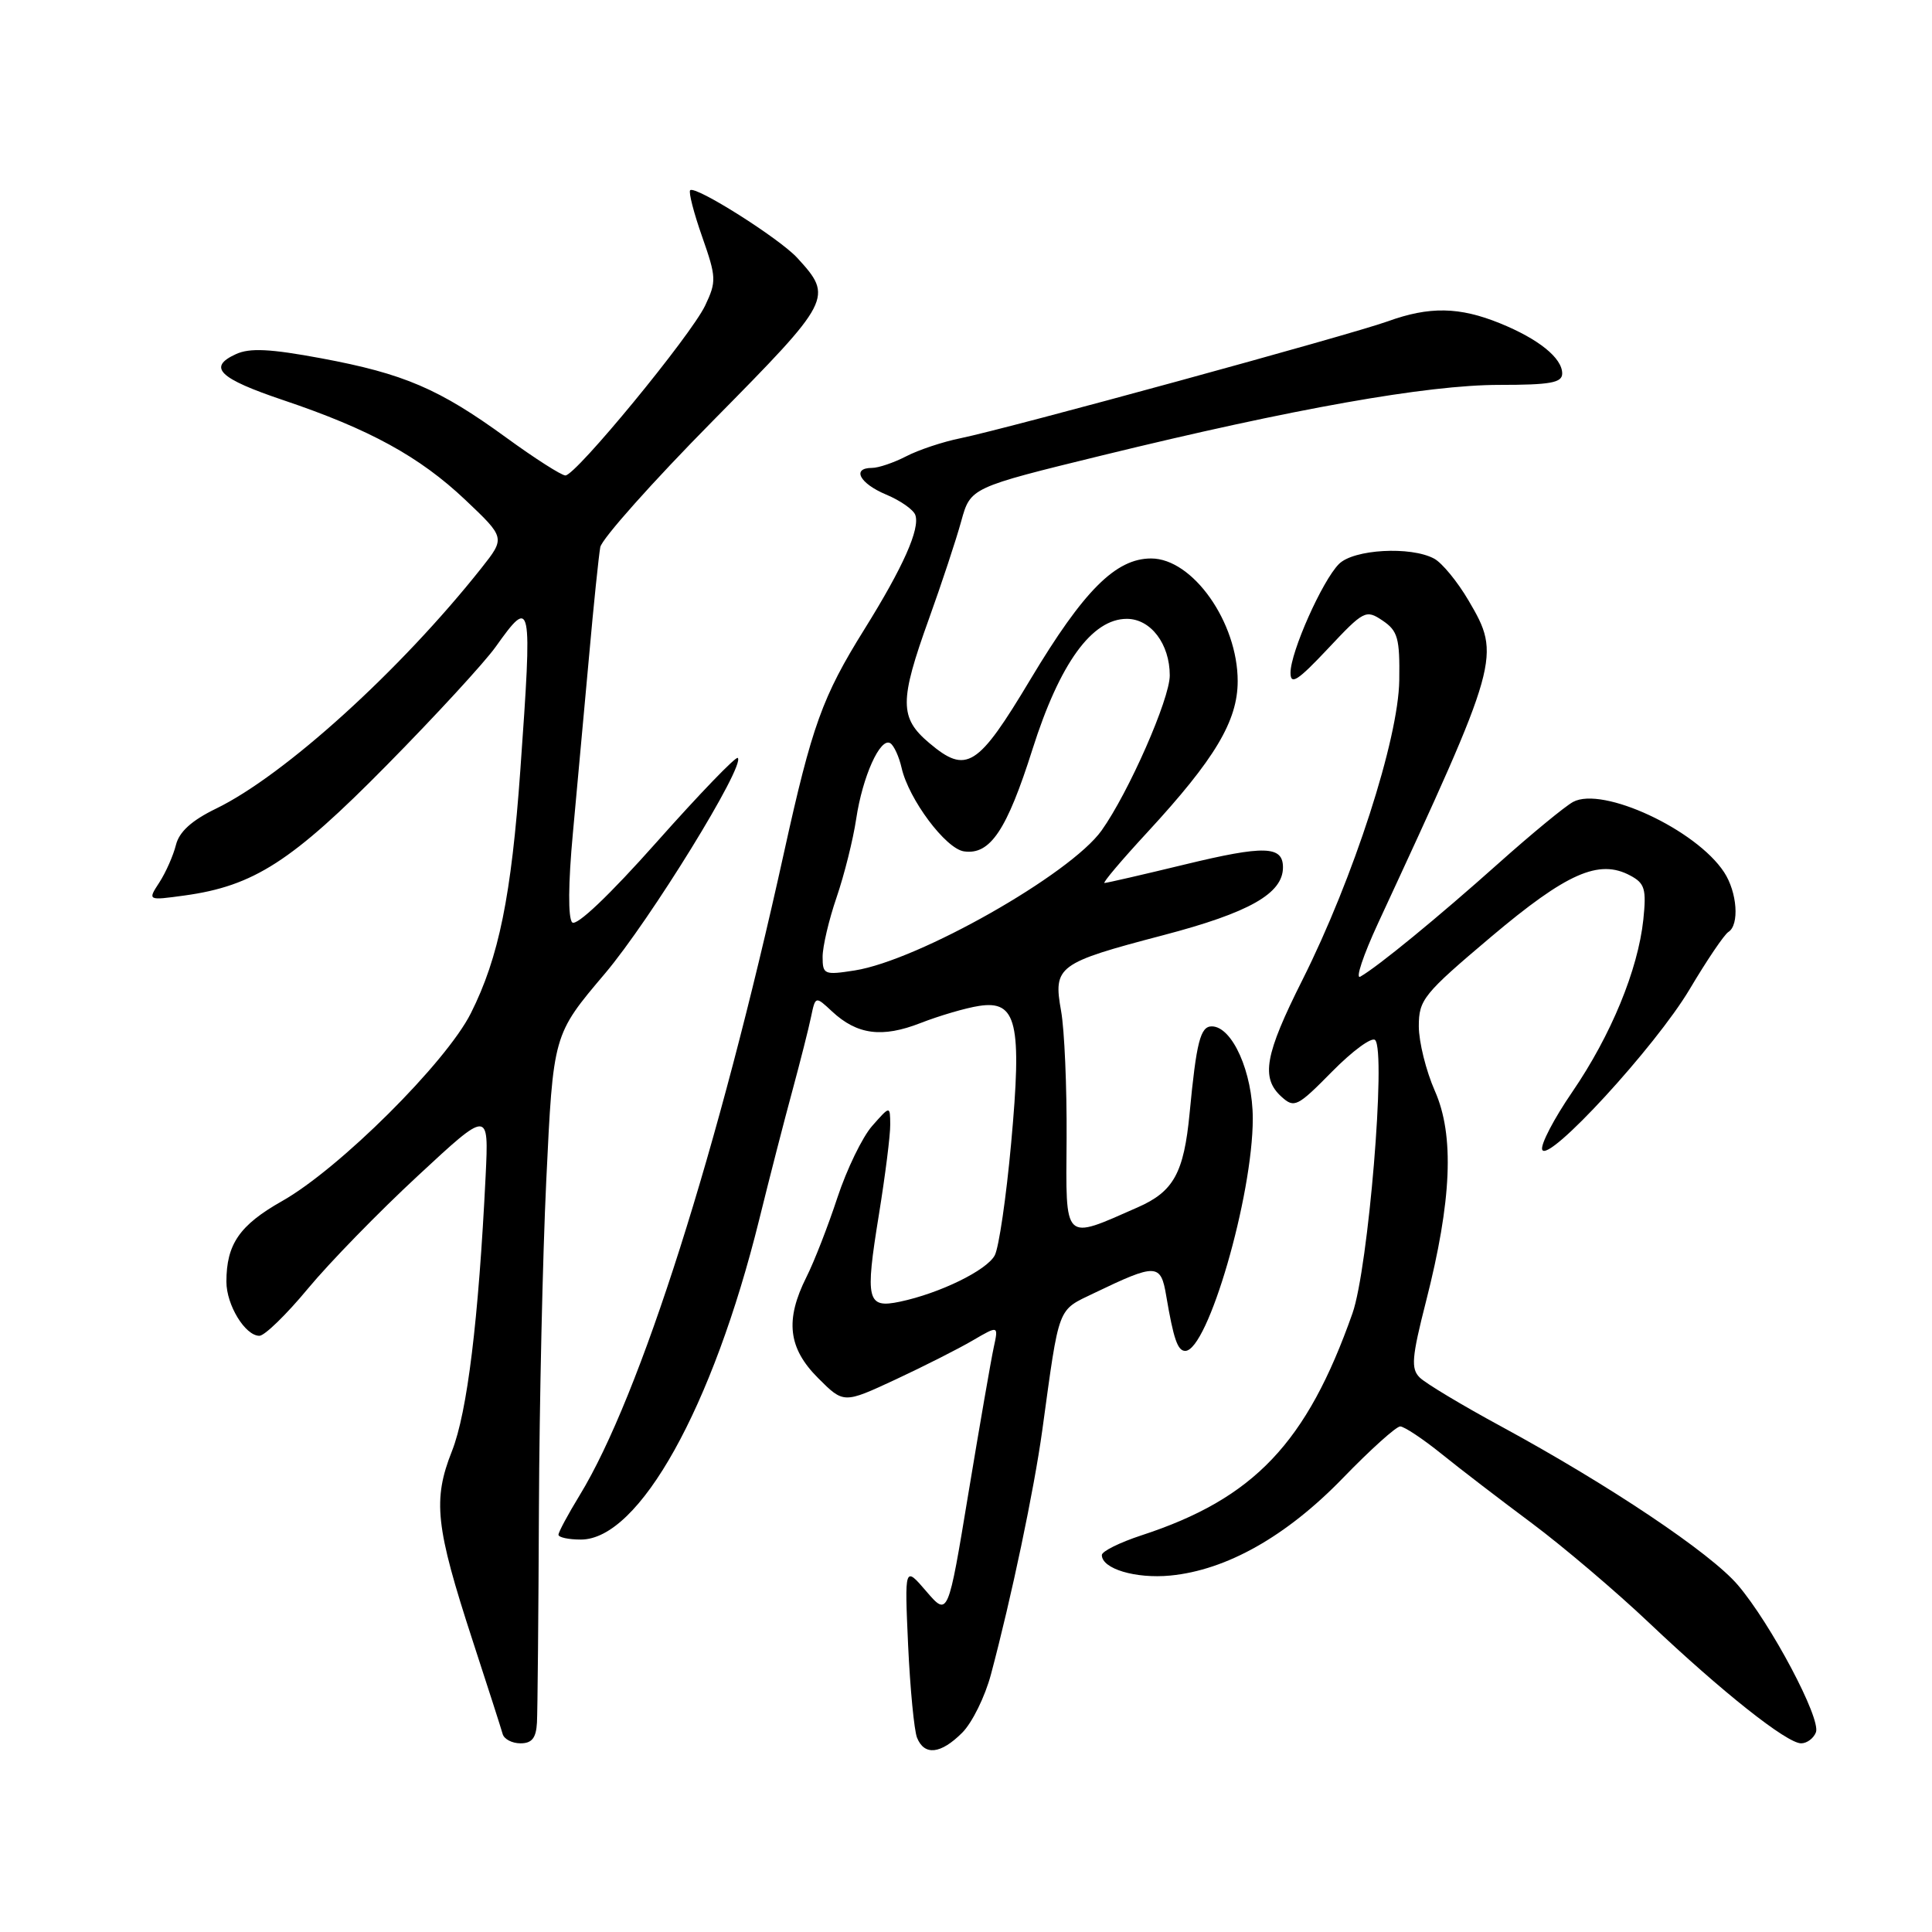 <?xml version="1.0" encoding="UTF-8" standalone="no"?>
<!DOCTYPE svg PUBLIC "-//W3C//DTD SVG 1.1//EN" "http://www.w3.org/Graphics/SVG/1.1/DTD/svg11.dtd" >
<svg xmlns="http://www.w3.org/2000/svg" xmlns:xlink="http://www.w3.org/1999/xlink" version="1.1" viewBox="0 0 256 256">
 <g >
 <path fill="currentColor"
d=" M 127.49 229.60 C 128.81 228.29 130.53 224.80 131.31 221.85 C 134.03 211.65 137.01 197.46 138.11 189.50 C 140.41 172.76 140.05 173.72 145.00 171.33 C 153.22 167.38 153.81 167.40 154.53 171.70 C 155.50 177.42 156.04 179.00 157.05 179.00 C 160.03 179.00 166.00 158.47 166.00 148.21 C 165.99 142.08 163.28 136.00 160.56 136.00 C 159.06 136.00 158.53 138.05 157.63 147.50 C 156.87 155.43 155.51 157.89 150.75 159.98 C 140.83 164.35 141.23 164.74 141.33 150.83 C 141.37 144.05 141.05 136.46 140.60 133.96 C 139.54 128.03 140.11 127.60 154.13 123.92 C 165.53 120.93 170.00 118.40 170.00 114.93 C 170.00 112.07 167.55 111.99 156.99 114.55 C 151.42 115.90 146.64 117.00 146.35 117.00 C 146.06 117.00 148.63 113.96 152.06 110.25 C 160.98 100.58 164.00 95.53 164.00 90.25 C 164.00 82.45 158.04 74.00 152.53 74.00 C 147.84 74.00 143.59 78.25 136.55 90.00 C 129.55 101.69 128.07 102.62 123.14 98.46 C 119.17 95.12 119.16 92.91 123.09 82.00 C 124.77 77.33 126.70 71.50 127.37 69.05 C 128.60 64.61 128.60 64.61 146.05 60.34 C 171.40 54.14 189.10 51.00 198.66 51.00 C 205.43 51.00 207.00 50.72 207.00 49.49 C 207.00 47.44 203.88 44.92 198.76 42.84 C 193.37 40.65 189.40 40.58 183.88 42.58 C 178.88 44.38 133.67 56.75 127.26 58.07 C 124.93 58.54 121.69 59.62 120.06 60.47 C 118.43 61.31 116.40 62.00 115.55 62.00 C 112.81 62.00 113.90 64.06 117.41 65.53 C 119.28 66.31 121.02 67.52 121.28 68.23 C 121.94 70.05 119.68 75.13 114.54 83.38 C 108.97 92.32 107.60 96.11 103.89 112.94 C 95.21 152.34 84.81 185.03 76.82 198.11 C 75.27 200.65 74.00 203.01 74.00 203.36 C 74.00 203.71 75.33 204.00 76.97 204.00 C 84.69 204.00 94.43 186.53 100.60 161.60 C 101.97 156.04 103.95 148.35 105.00 144.50 C 106.04 140.65 107.16 136.25 107.47 134.73 C 108.05 131.97 108.05 131.97 110.25 134.02 C 113.57 137.11 116.88 137.55 121.97 135.56 C 124.46 134.59 127.96 133.56 129.73 133.29 C 134.74 132.51 135.44 135.52 133.98 151.50 C 133.33 158.65 132.35 165.33 131.81 166.34 C 130.75 168.33 124.52 171.37 119.25 172.48 C 114.87 173.40 114.61 172.33 116.46 160.94 C 117.30 155.75 117.98 150.38 117.96 149.00 C 117.94 146.50 117.94 146.50 115.57 149.19 C 114.27 150.66 112.20 154.94 110.96 158.69 C 109.73 162.43 107.89 167.17 106.86 169.21 C 104.00 174.91 104.43 178.63 108.40 182.60 C 111.79 185.99 111.79 185.99 118.65 182.80 C 122.42 181.04 127.03 178.71 128.90 177.61 C 132.31 175.62 132.31 175.62 131.67 178.56 C 131.32 180.18 129.81 188.86 128.32 197.86 C 125.62 214.21 125.62 214.21 122.74 210.86 C 119.86 207.50 119.86 207.50 120.33 218.00 C 120.60 223.78 121.13 229.29 121.51 230.25 C 122.48 232.67 124.65 232.44 127.49 229.60 Z  M 71.15 228.25 C 71.23 226.74 71.35 214.03 71.41 200.00 C 71.47 185.97 71.91 166.40 72.38 156.50 C 73.31 137.01 73.27 137.14 80.16 129.00 C 86.16 121.90 98.77 101.44 97.76 100.43 C 97.52 100.18 92.69 105.19 87.03 111.56 C 80.75 118.63 76.38 122.78 75.82 122.22 C 75.26 121.66 75.29 117.05 75.91 110.40 C 76.46 104.40 77.43 93.88 78.05 87.00 C 78.66 80.12 79.34 73.60 79.54 72.50 C 79.75 71.40 86.48 63.84 94.51 55.71 C 110.27 39.74 110.44 39.41 105.64 34.17 C 103.26 31.58 92.12 24.54 91.45 25.21 C 91.22 25.45 91.93 28.22 93.04 31.37 C 94.92 36.73 94.95 37.30 93.44 40.48 C 91.55 44.46 76.30 63.00 74.92 63.00 C 74.40 63.00 70.86 60.74 67.07 57.98 C 58.19 51.52 53.53 49.52 42.59 47.48 C 35.81 46.22 33.11 46.08 31.27 46.92 C 27.46 48.66 29.00 50.15 37.56 53.03 C 48.96 56.87 55.59 60.50 61.65 66.23 C 66.96 71.26 66.96 71.26 63.79 75.27 C 53.06 88.81 37.69 102.75 28.62 107.15 C 25.39 108.72 23.74 110.22 23.31 111.97 C 22.96 113.36 21.98 115.59 21.12 116.92 C 19.55 119.33 19.55 119.33 24.44 118.66 C 33.63 117.40 38.69 114.14 51.26 101.38 C 57.73 94.82 64.21 87.77 65.67 85.72 C 70.46 79.00 70.55 79.47 68.95 102.00 C 67.76 118.72 66.10 126.88 62.39 134.26 C 59.12 140.78 44.94 154.89 37.36 159.16 C 31.74 162.34 30.00 164.86 30.00 169.84 C 30.00 172.92 32.49 177.00 34.37 177.00 C 35.06 177.00 37.95 174.19 40.80 170.75 C 43.65 167.31 50.21 160.58 55.38 155.79 C 64.77 147.07 64.77 147.07 64.35 155.79 C 63.41 174.95 61.92 187.12 59.89 192.27 C 57.32 198.75 57.70 202.28 62.62 217.37 C 64.62 223.49 66.41 229.06 66.60 229.75 C 66.78 230.44 67.85 231.00 68.97 231.00 C 70.48 231.00 71.04 230.30 71.15 228.25 Z  M 240.62 229.54 C 241.32 227.73 234.64 215.14 230.27 210.02 C 226.66 205.78 213.22 196.78 198.97 189.04 C 193.76 186.22 188.88 183.29 188.12 182.53 C 186.94 181.37 187.06 179.87 188.95 172.46 C 192.37 159.08 192.73 150.44 190.13 144.56 C 188.96 141.91 188.00 138.05 188.00 135.99 C 188.00 132.46 188.61 131.71 197.57 124.14 C 207.60 115.68 211.87 113.79 216.01 116.01 C 217.95 117.04 218.17 117.80 217.75 121.85 C 217.04 128.51 213.47 137.18 208.34 144.68 C 205.89 148.25 204.10 151.70 204.35 152.34 C 205.09 154.22 219.36 138.69 223.88 131.09 C 226.16 127.25 228.47 123.83 229.02 123.49 C 230.50 122.57 230.20 118.23 228.45 115.57 C 224.76 109.93 212.34 104.15 208.44 106.26 C 207.37 106.84 202.90 110.52 198.50 114.45 C 190.50 121.59 182.61 128.06 180.25 129.41 C 179.56 129.80 180.62 126.61 182.61 122.31 C 198.79 87.39 198.92 86.95 194.59 79.57 C 193.13 77.08 191.08 74.58 190.03 74.02 C 186.92 72.35 179.36 72.78 177.42 74.73 C 175.22 76.92 171.00 86.40 171.00 89.14 C 171.00 90.83 171.95 90.21 175.95 85.96 C 180.72 80.88 180.98 80.74 183.20 82.23 C 185.22 83.59 185.49 84.57 185.41 90.14 C 185.30 97.95 179.34 116.37 172.58 129.84 C 167.59 139.77 167.04 142.83 169.81 145.33 C 171.50 146.86 171.91 146.66 176.51 141.99 C 179.21 139.25 181.77 137.37 182.21 137.81 C 183.69 139.29 181.31 168.07 179.21 174.02 C 173.15 191.21 166.16 198.57 151.25 203.44 C 148.36 204.39 146.00 205.56 146.00 206.05 C 146.00 207.87 150.46 209.21 155.07 208.77 C 162.53 208.05 170.46 203.57 177.94 195.85 C 181.59 192.08 185.01 189.00 185.54 189.01 C 186.07 189.02 188.53 190.65 191.00 192.64 C 193.47 194.64 198.88 198.78 203.00 201.85 C 207.12 204.93 214.10 210.85 218.50 215.02 C 228.20 224.21 236.77 231.00 238.66 231.00 C 239.43 231.00 240.31 230.34 240.62 229.54 Z  M 109.00 126.78 C 109.00 125.43 109.83 121.88 110.85 118.91 C 111.87 115.93 113.04 111.26 113.45 108.51 C 114.29 102.89 116.64 97.66 117.97 98.48 C 118.45 98.78 119.13 100.26 119.47 101.76 C 120.42 105.92 125.31 112.46 127.73 112.81 C 131.20 113.32 133.41 110.02 136.82 99.25 C 140.43 87.88 144.69 82.00 149.31 82.00 C 152.48 82.00 155.00 85.33 155.00 89.50 C 155.00 92.62 149.55 105.01 145.97 110.04 C 141.83 115.85 121.70 127.26 113.25 128.59 C 109.22 129.22 109.00 129.13 109.00 126.78 Z "/>
</g>
</svg>